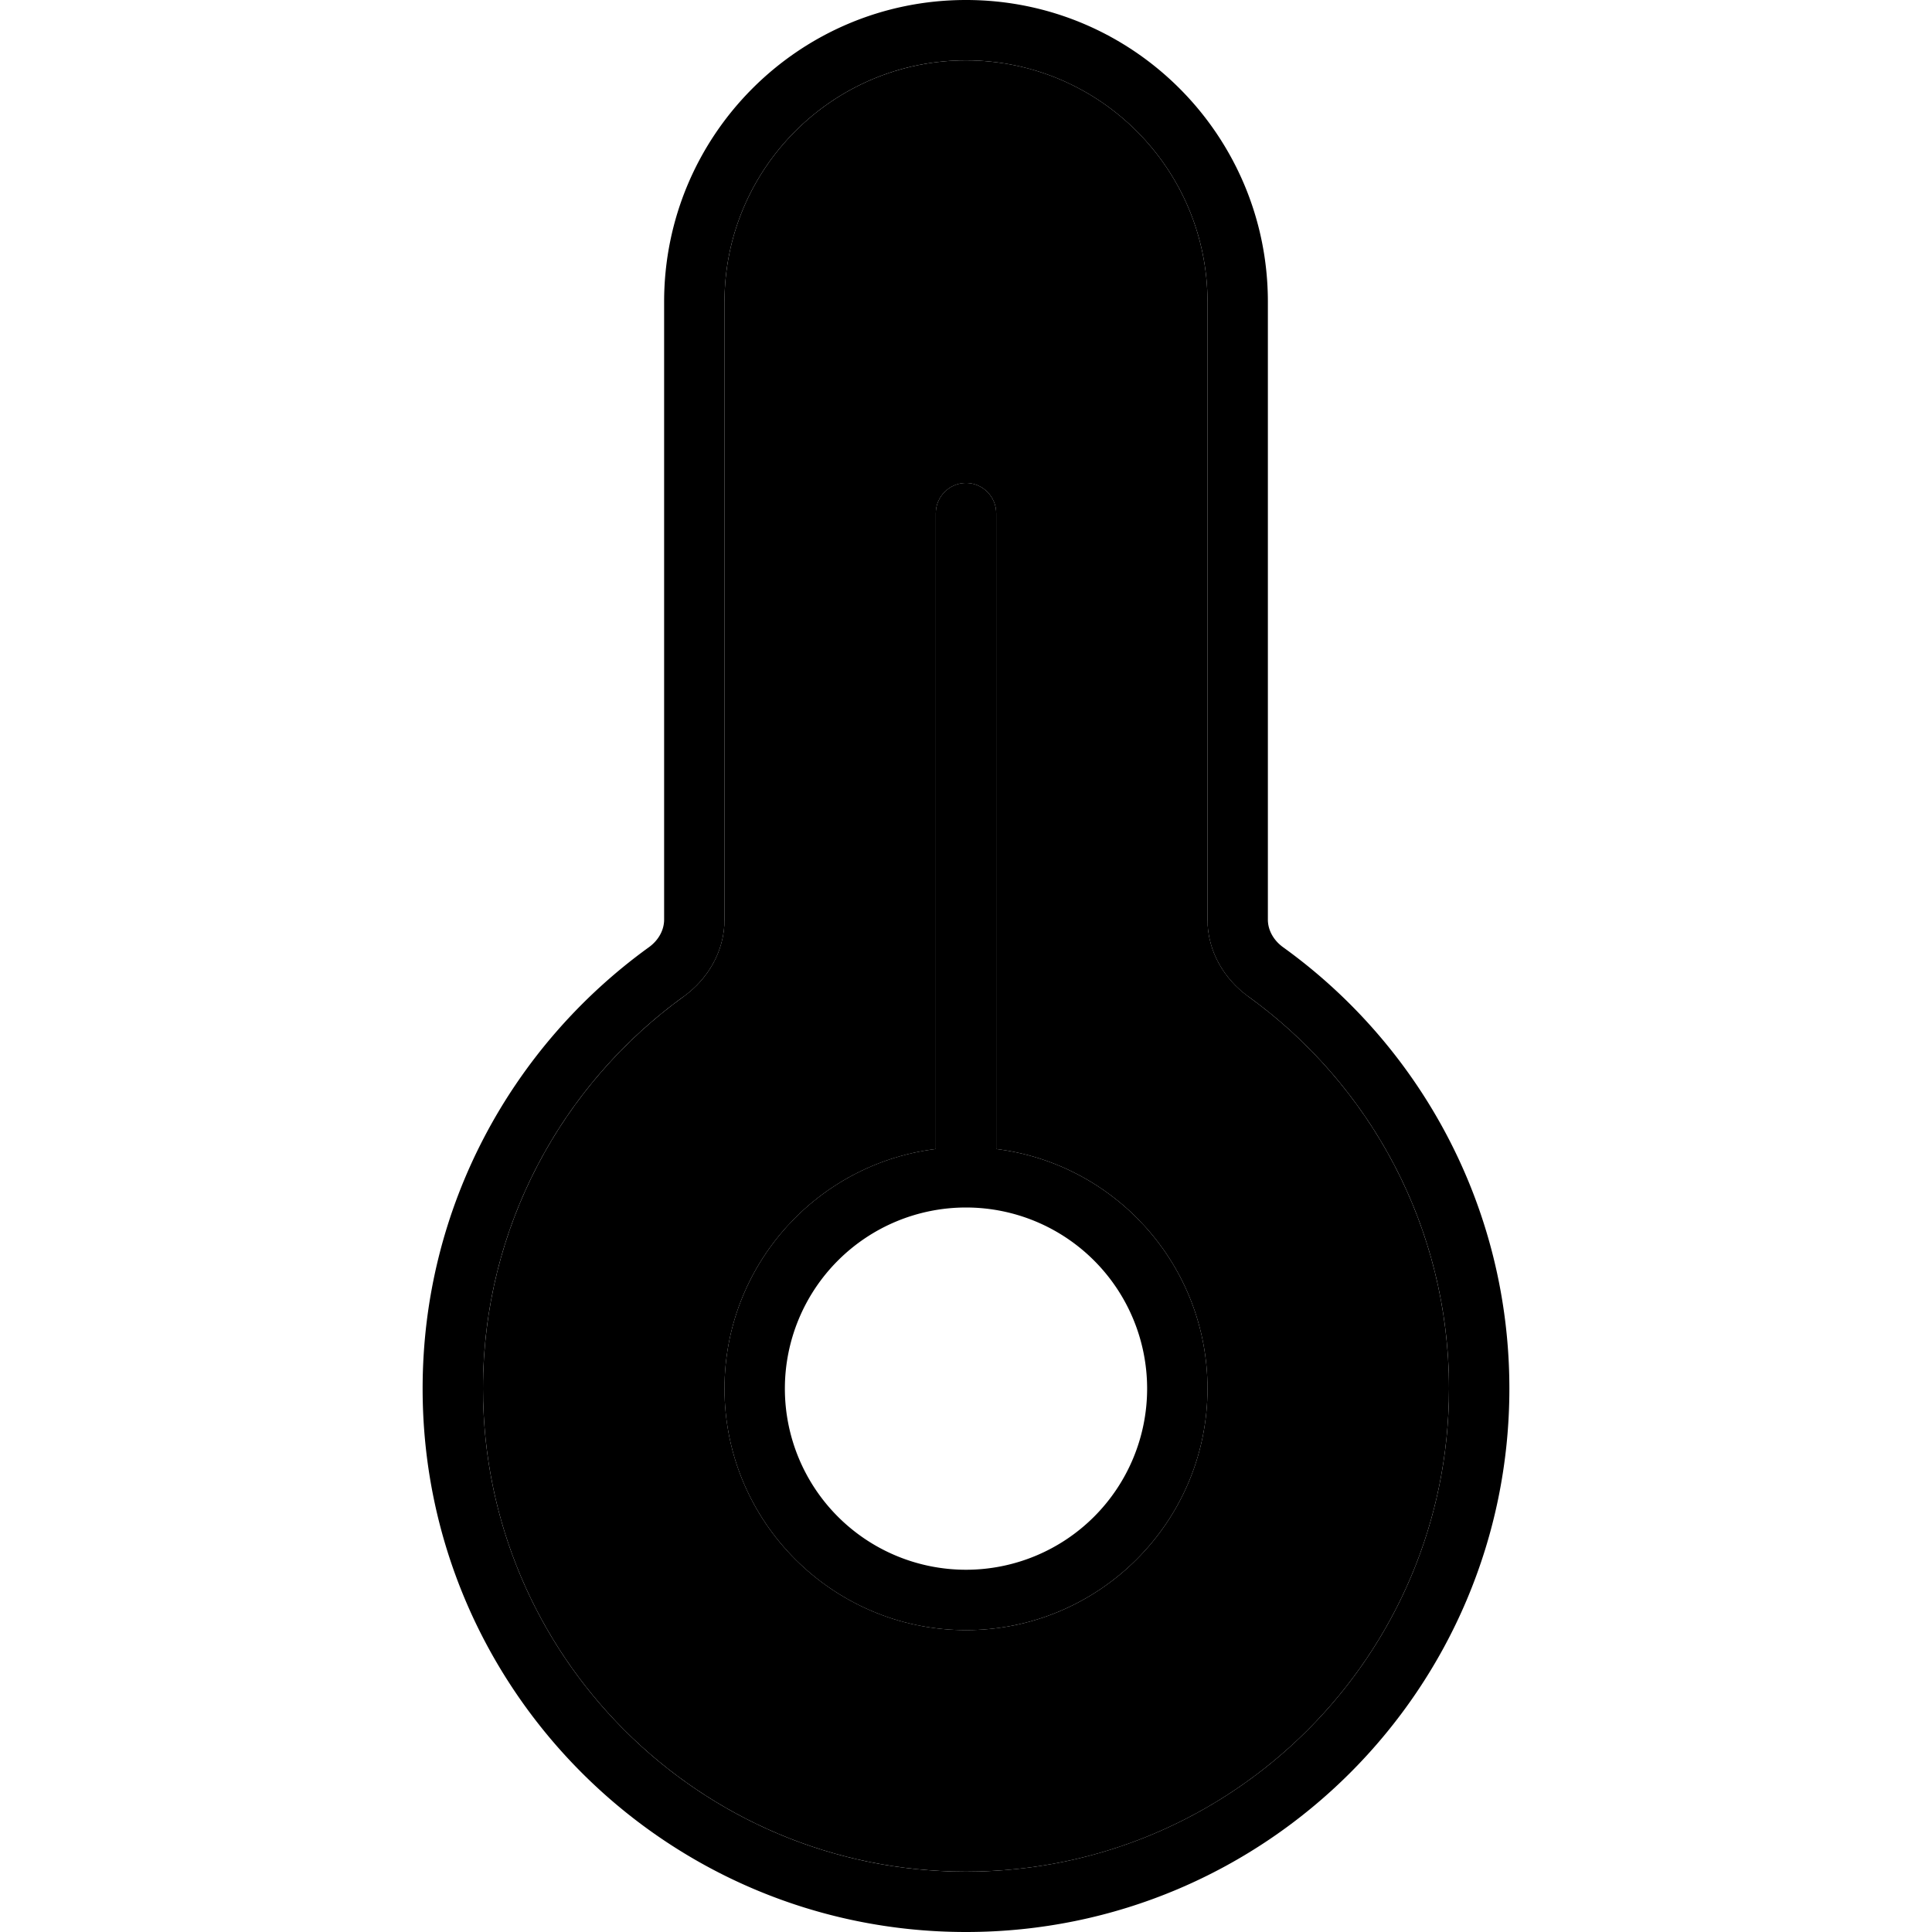 <svg xmlns="http://www.w3.org/2000/svg" width="24" height="24" viewBox="0 0 320 512">
    <path class="pr-icon-duotone-secondary" d="M32 368c0 70.7 57.3 128 128 128s128-57.3 128-128c0-42.8-21-80.7-53.3-104c-6.3-4.6-10.7-11.9-10.7-20.3L224 80c0-35.3-28.7-64-64-64s-64 28.7-64 64l0 163.7c0 8.4-4.4 15.7-10.7 20.3C53 287.3 32 325.2 32 368zm64 0c0-32.6 24.4-59.6 56-63.5L152 136c0-4.4 3.6-8 8-8s8 3.6 8 8l0 168.5c31.6 3.9 56 30.9 56 63.5c0 35.3-28.7 64-64 64s-64-28.7-64-64z"/>
    <path class="pr-icon-duotone-primary" d="M160 16c-35.3 0-64 28.7-64 64l0 163.7c0 8.4-4.4 15.7-10.7 20.3C53 287.3 32 325.2 32 368c0 70.7 57.3 128 128 128s128-57.3 128-128c0-42.8-21-80.7-53.3-104c-6.3-4.6-10.7-11.9-10.7-20.3L224 80c0-35.3-28.7-64-64-64zM80 80c0-44.2 35.8-80 80-80s80 35.8 80 80l0 163.7c0 2.7 1.4 5.4 4 7.3c36.3 26.1 60 68.8 60 117c0 79.5-64.5 144-144 144S16 447.5 16 368c0-48.2 23.7-90.8 60-117c2.6-1.9 4-4.6 4-7.3L80 80zm80 336a48 48 0 1 0 0-96 48 48 0 1 0 0 96zm0 16c-35.3 0-64-28.7-64-64c0-32.6 24.4-59.6 56-63.5L152 136c0-4.4 3.6-8 8-8s8 3.6 8 8l0 168.5c31.6 3.9 56 30.9 56 63.5c0 35.3-28.7 64-64 64z"/>
</svg>